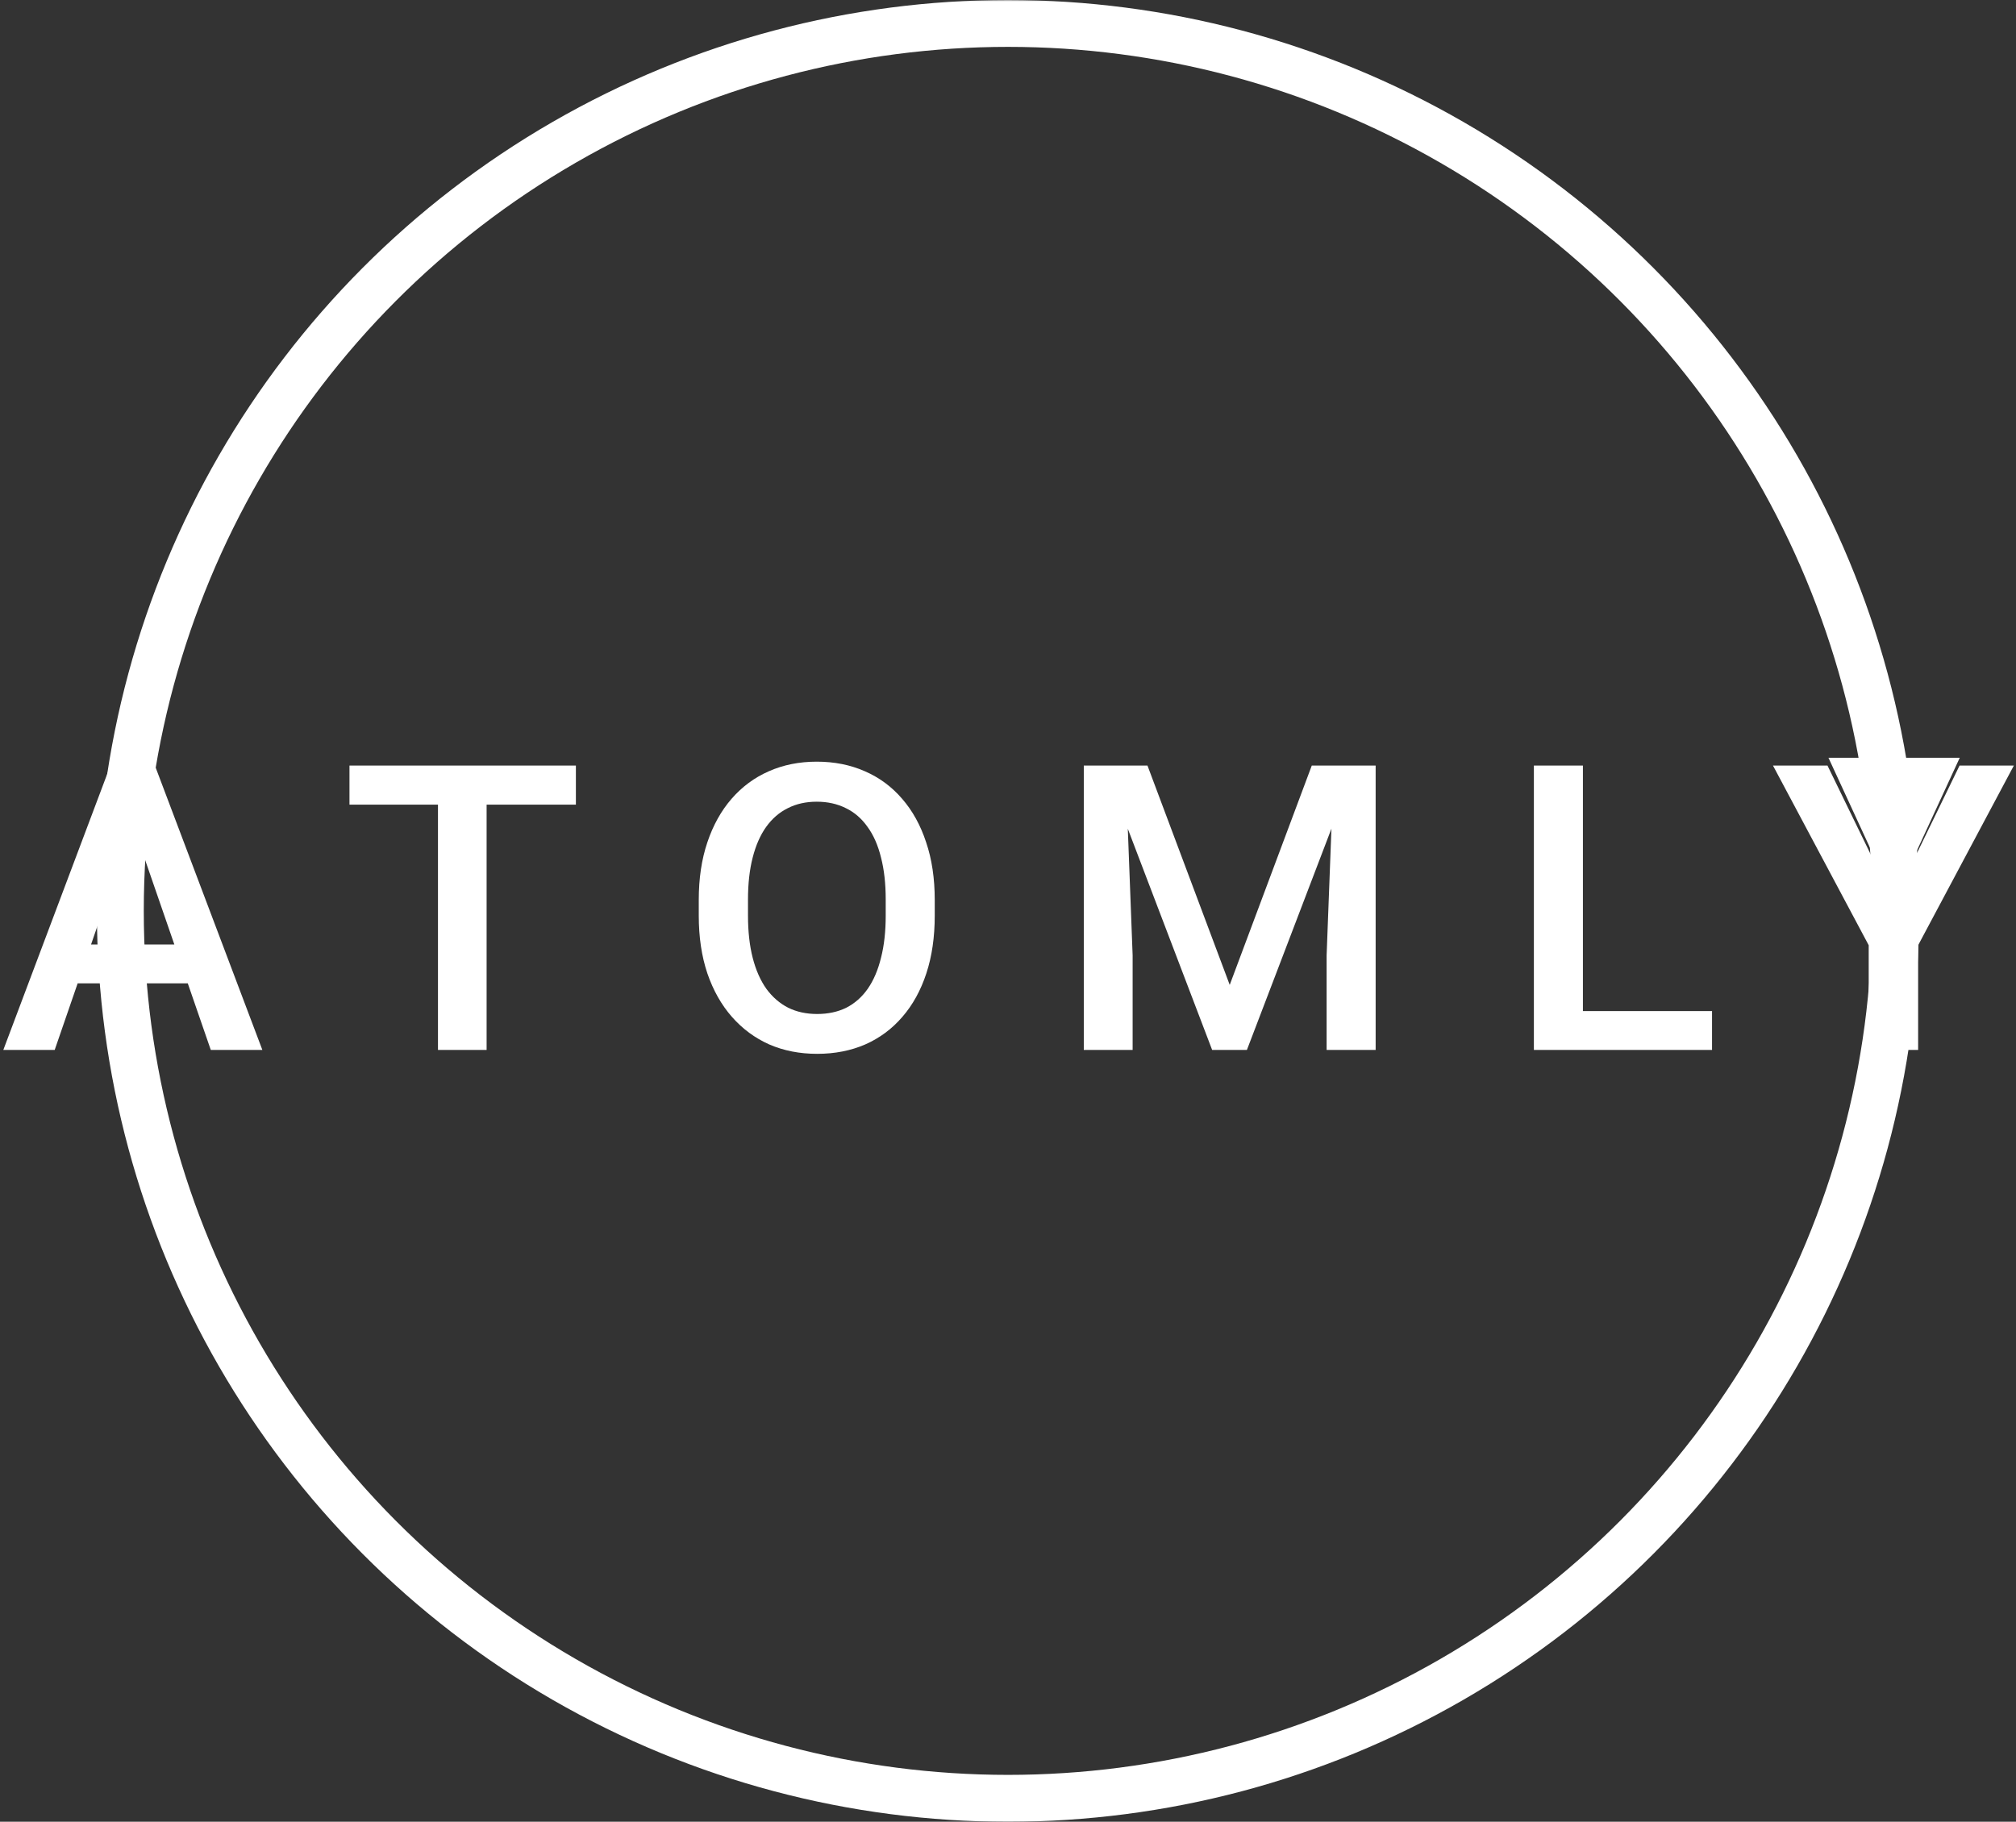 <svg xmlns="http://www.w3.org/2000/svg" width="645" height="583" viewBox="0 0 645 583" fill="none">
  <rect x="0" y="0" width="645" height="583" fill="#333333" stroke="none"/>
  <mask id="__atomly-logo-mask-1">
    <rect width="100%" height="100%" fill="white" />
    <!-- letter-y-ellipse-bottom-mask -->
    <path d="M599 382V303H615V382H599Z" fill="black"/>
  </mask>

  <mask id="__atomly-logo-mask-2">
    <rect width="100%" height="100%" fill="white" />
    <!-- letter-a-ellipse-bottom-mask -->
    <path d="M1 351V336H84V351H1Z" fill="black"/>
    <!-- letter-y-ellipse-top-mask -->
    <path d="M567 245V230H645V245H567Z" fill="black"/>
    <!-- letter-a-inner-fill -->
    <path d="M67.5 338.5H17.5L42.5 266L67.5 338.5Z" fill="black" stroke="black" stroke-width="5"/>
    <!-- letter-y-inner-stroke -->
    <path d="M627 242.5H585L605.753 287.5H606.247L627 242.5Z" stroke="black" stroke-width="5"/>
  </mask>

  <g mask="url(#__atomly-logo-mask-2)">
    <g mask="url(#__atomly-logo-mask-1)">
      <!-- text -->
      <path d="M44.688 257.125L17.5 336H1.062L35.312 245H45.812L44.688 257.125ZM67.438 336L40.188 257.125L39 245H49.562L83.938 336H67.438ZM66.125 302.25V314.688H16.625V302.25H66.125ZM155.688 245V336H140.125V245H155.688ZM184.25 245V257.5H111.812V245H184.25ZM299.062 288V293C299.062 299.875 298.167 306.042 296.375 311.5C294.583 316.958 292.021 321.604 288.688 325.438C285.396 329.271 281.438 332.208 276.812 334.25C272.188 336.25 267.062 337.25 261.438 337.25C255.854 337.25 250.75 336.25 246.125 334.25C241.542 332.208 237.562 329.271 234.188 325.438C230.812 321.604 228.188 316.958 226.312 311.5C224.479 306.042 223.562 299.875 223.562 293V288C223.562 281.125 224.479 274.979 226.312 269.562C228.146 264.104 230.729 259.458 234.062 255.625C237.438 251.75 241.417 248.812 246 246.812C250.625 244.771 255.729 243.75 261.312 243.75C266.938 243.75 272.062 244.771 276.688 246.812C281.312 248.812 285.292 251.75 288.625 255.625C291.958 259.458 294.521 264.104 296.312 269.562C298.146 274.979 299.062 281.125 299.062 288ZM283.375 293V287.875C283.375 282.792 282.875 278.312 281.875 274.438C280.917 270.521 279.479 267.25 277.562 264.625C275.688 261.958 273.375 259.958 270.625 258.625C267.875 257.25 264.771 256.562 261.312 256.562C257.854 256.562 254.771 257.25 252.062 258.625C249.354 259.958 247.042 261.958 245.125 264.625C243.25 267.25 241.812 270.521 240.812 274.438C239.812 278.312 239.312 282.792 239.312 287.875V293C239.312 298.083 239.812 302.583 240.812 306.5C241.812 310.417 243.271 313.729 245.188 316.438C247.146 319.104 249.479 321.125 252.188 322.5C254.896 323.833 257.979 324.5 261.438 324.5C264.938 324.5 268.042 323.833 270.75 322.5C273.458 321.125 275.75 319.104 277.625 316.438C279.5 313.729 280.917 310.417 281.875 306.5C282.875 302.583 283.375 298.083 283.375 293ZM353.125 245H367.125L393.438 315.188L419.688 245H433.688L398.938 336H387.812L353.125 245ZM346.75 245H360.062L362.375 305.75V336H346.75V245ZM426.75 245H440.125V336H424.438V305.75L426.75 245ZM547.75 323.562V336H502.062V323.562H547.75ZM506.438 245V336H490.75V245H506.438ZM584.688 245L605.812 288.438L626.938 245H644.312L613.688 302.5V336H597.875V302.5L567.25 245H584.688Z" fill="white"/>
    </g>

    <!-- ellipse -->
    <circle cx="322.5" cy="291.5" r="284" stroke="white" stroke-width="15"/>

    <!-- letter-y-inner-fill -->
    <path d="M627 242.5H585L605.753 287.5H606.247L627 242.5Z" fill="white" stroke-width="5"/>
  </g>
</svg>
